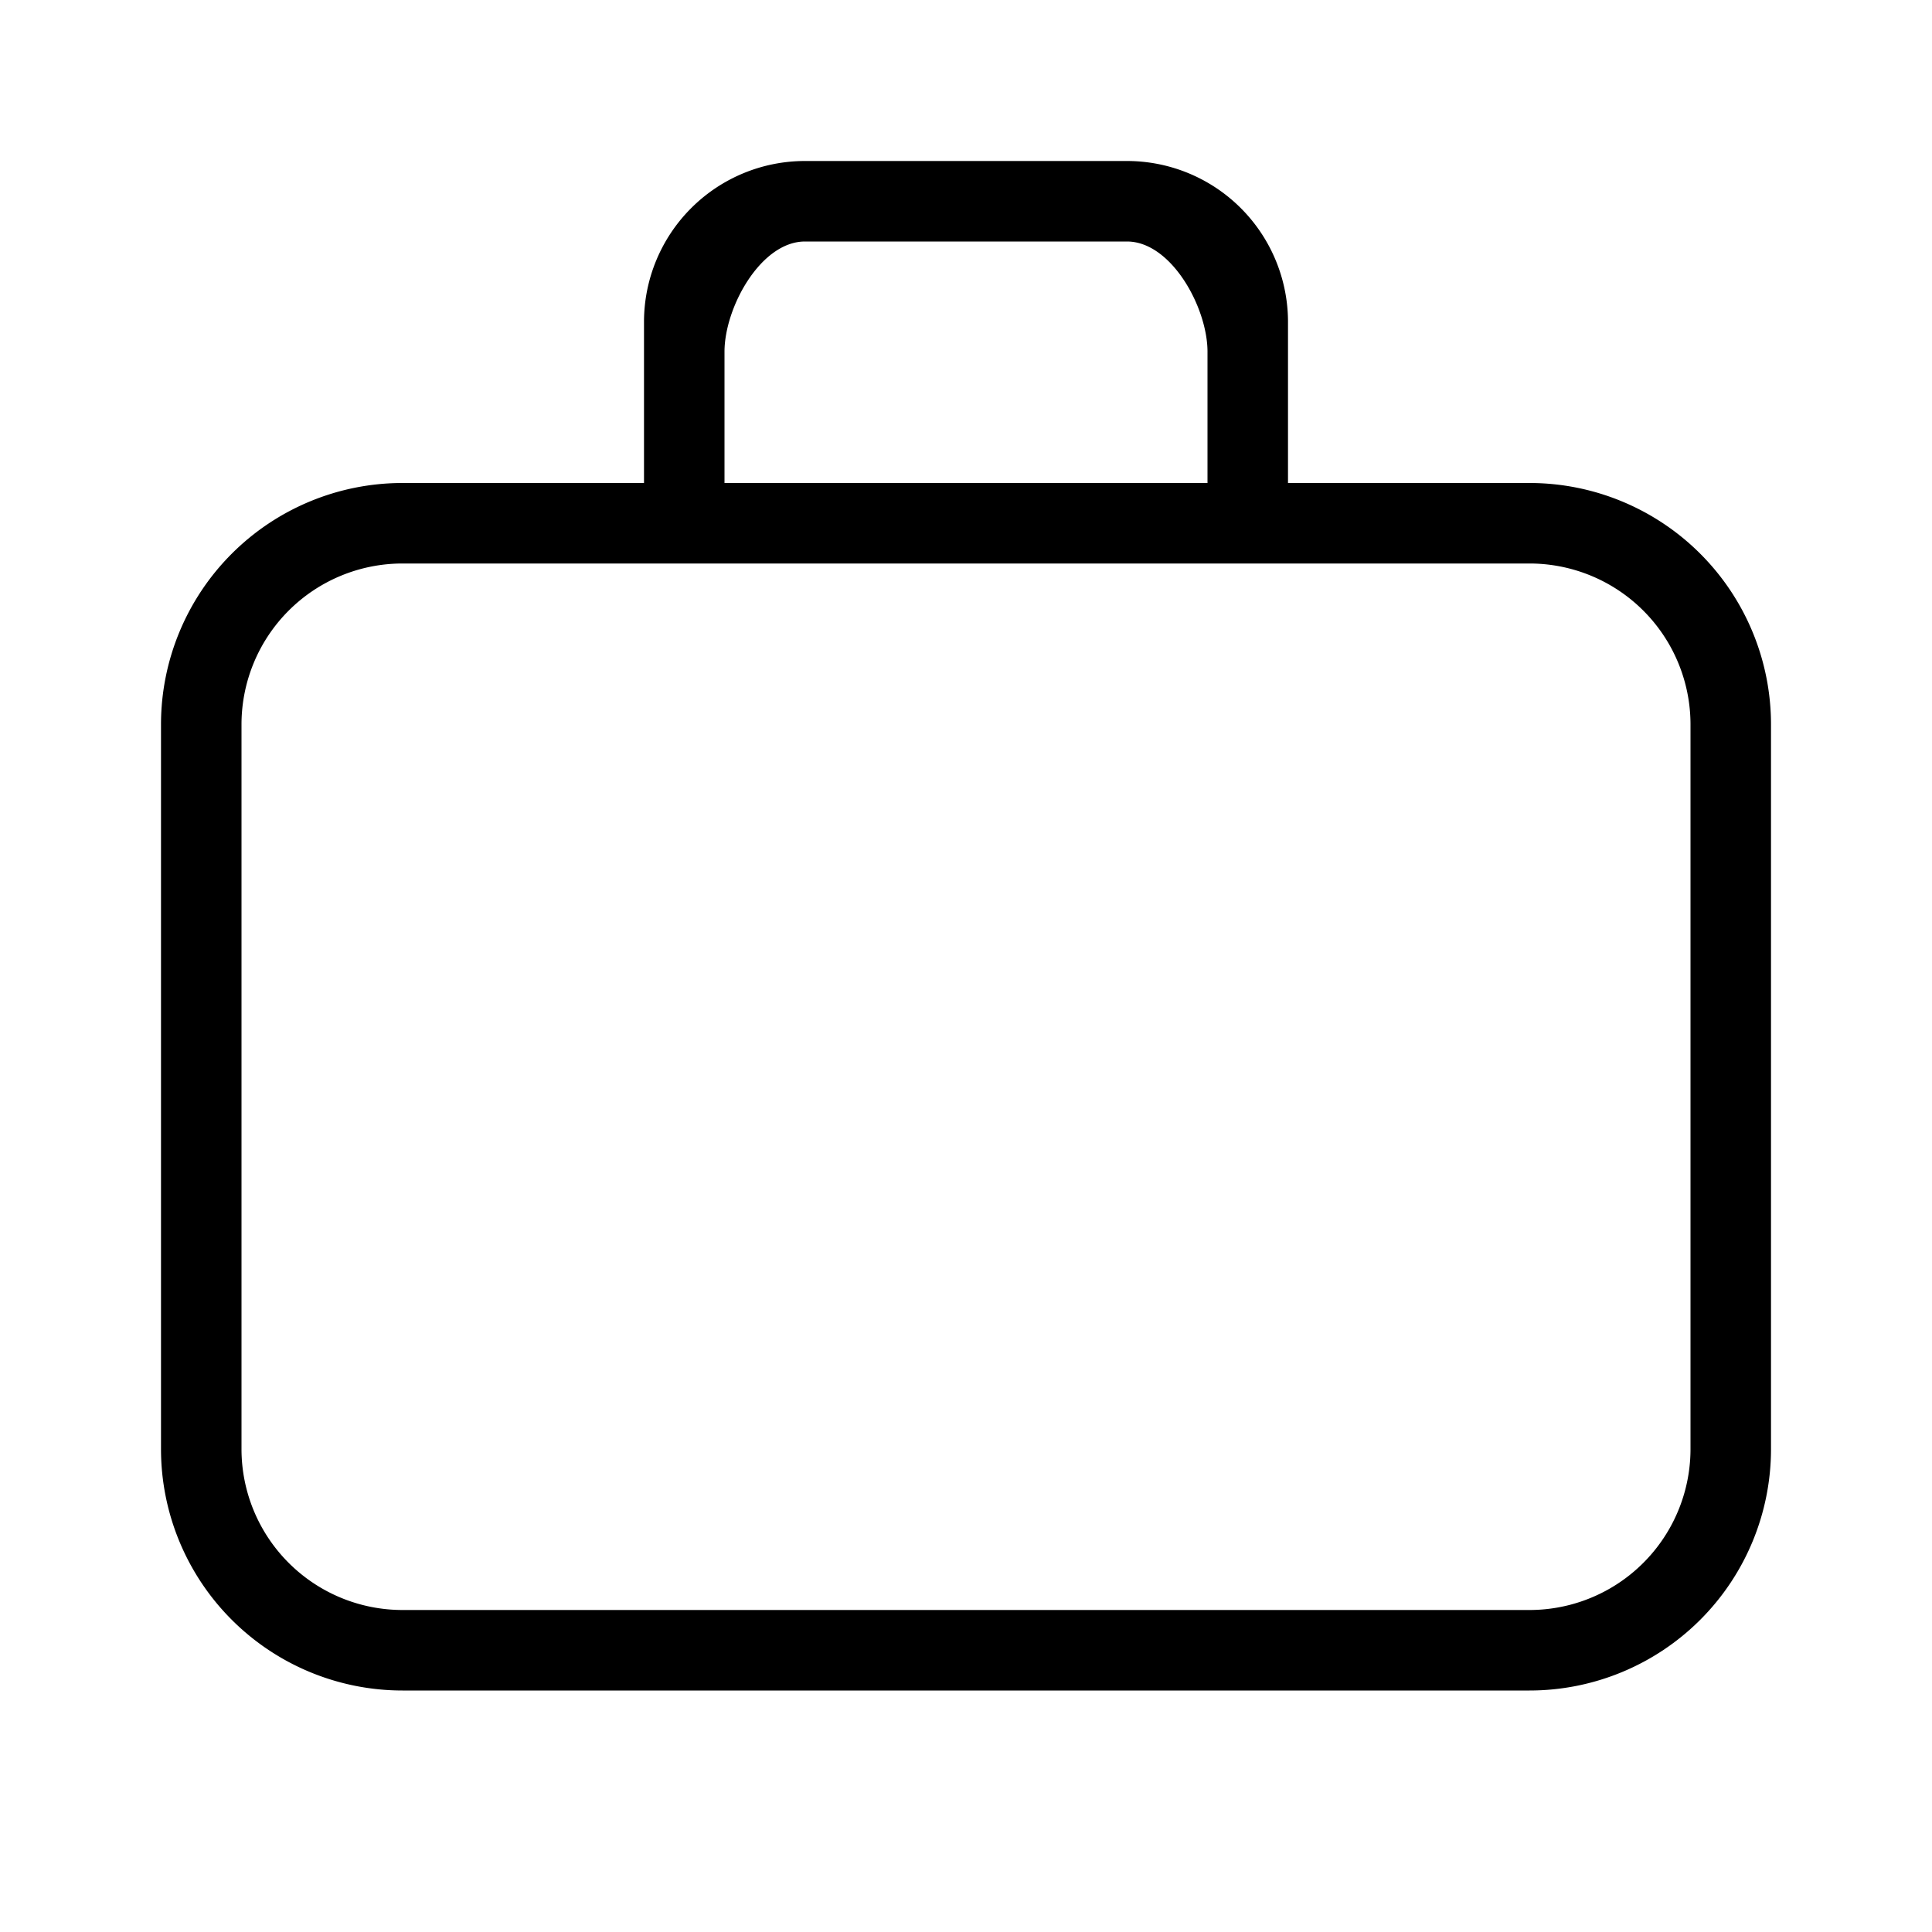 <svg id="Layer_1" data-name="Layer 1" xmlns="http://www.w3.org/2000/svg" viewBox="0 0 24 24"><title>iconoteka_bag__baggage__luggage_r_s</title><path d="M10,3h4c.55,0,1,.82,1,1.37V6H9V4.37C9,3.82,9.45,3,10,3ZM21,18a2,2,0,0,1-2,2H5a2,2,0,0,1-2-2V9A2,2,0,0,1,5,7H19a2,2,0,0,1,2,2ZM19,6H16V4a2,2,0,0,0-2-2H10A2,2,0,0,0,8,4V6H5A3,3,0,0,0,2,9v9a3,3,0,0,0,3,3H19a3,3,0,0,0,3-3V9A3,3,0,0,0,19,6Z"/></svg>